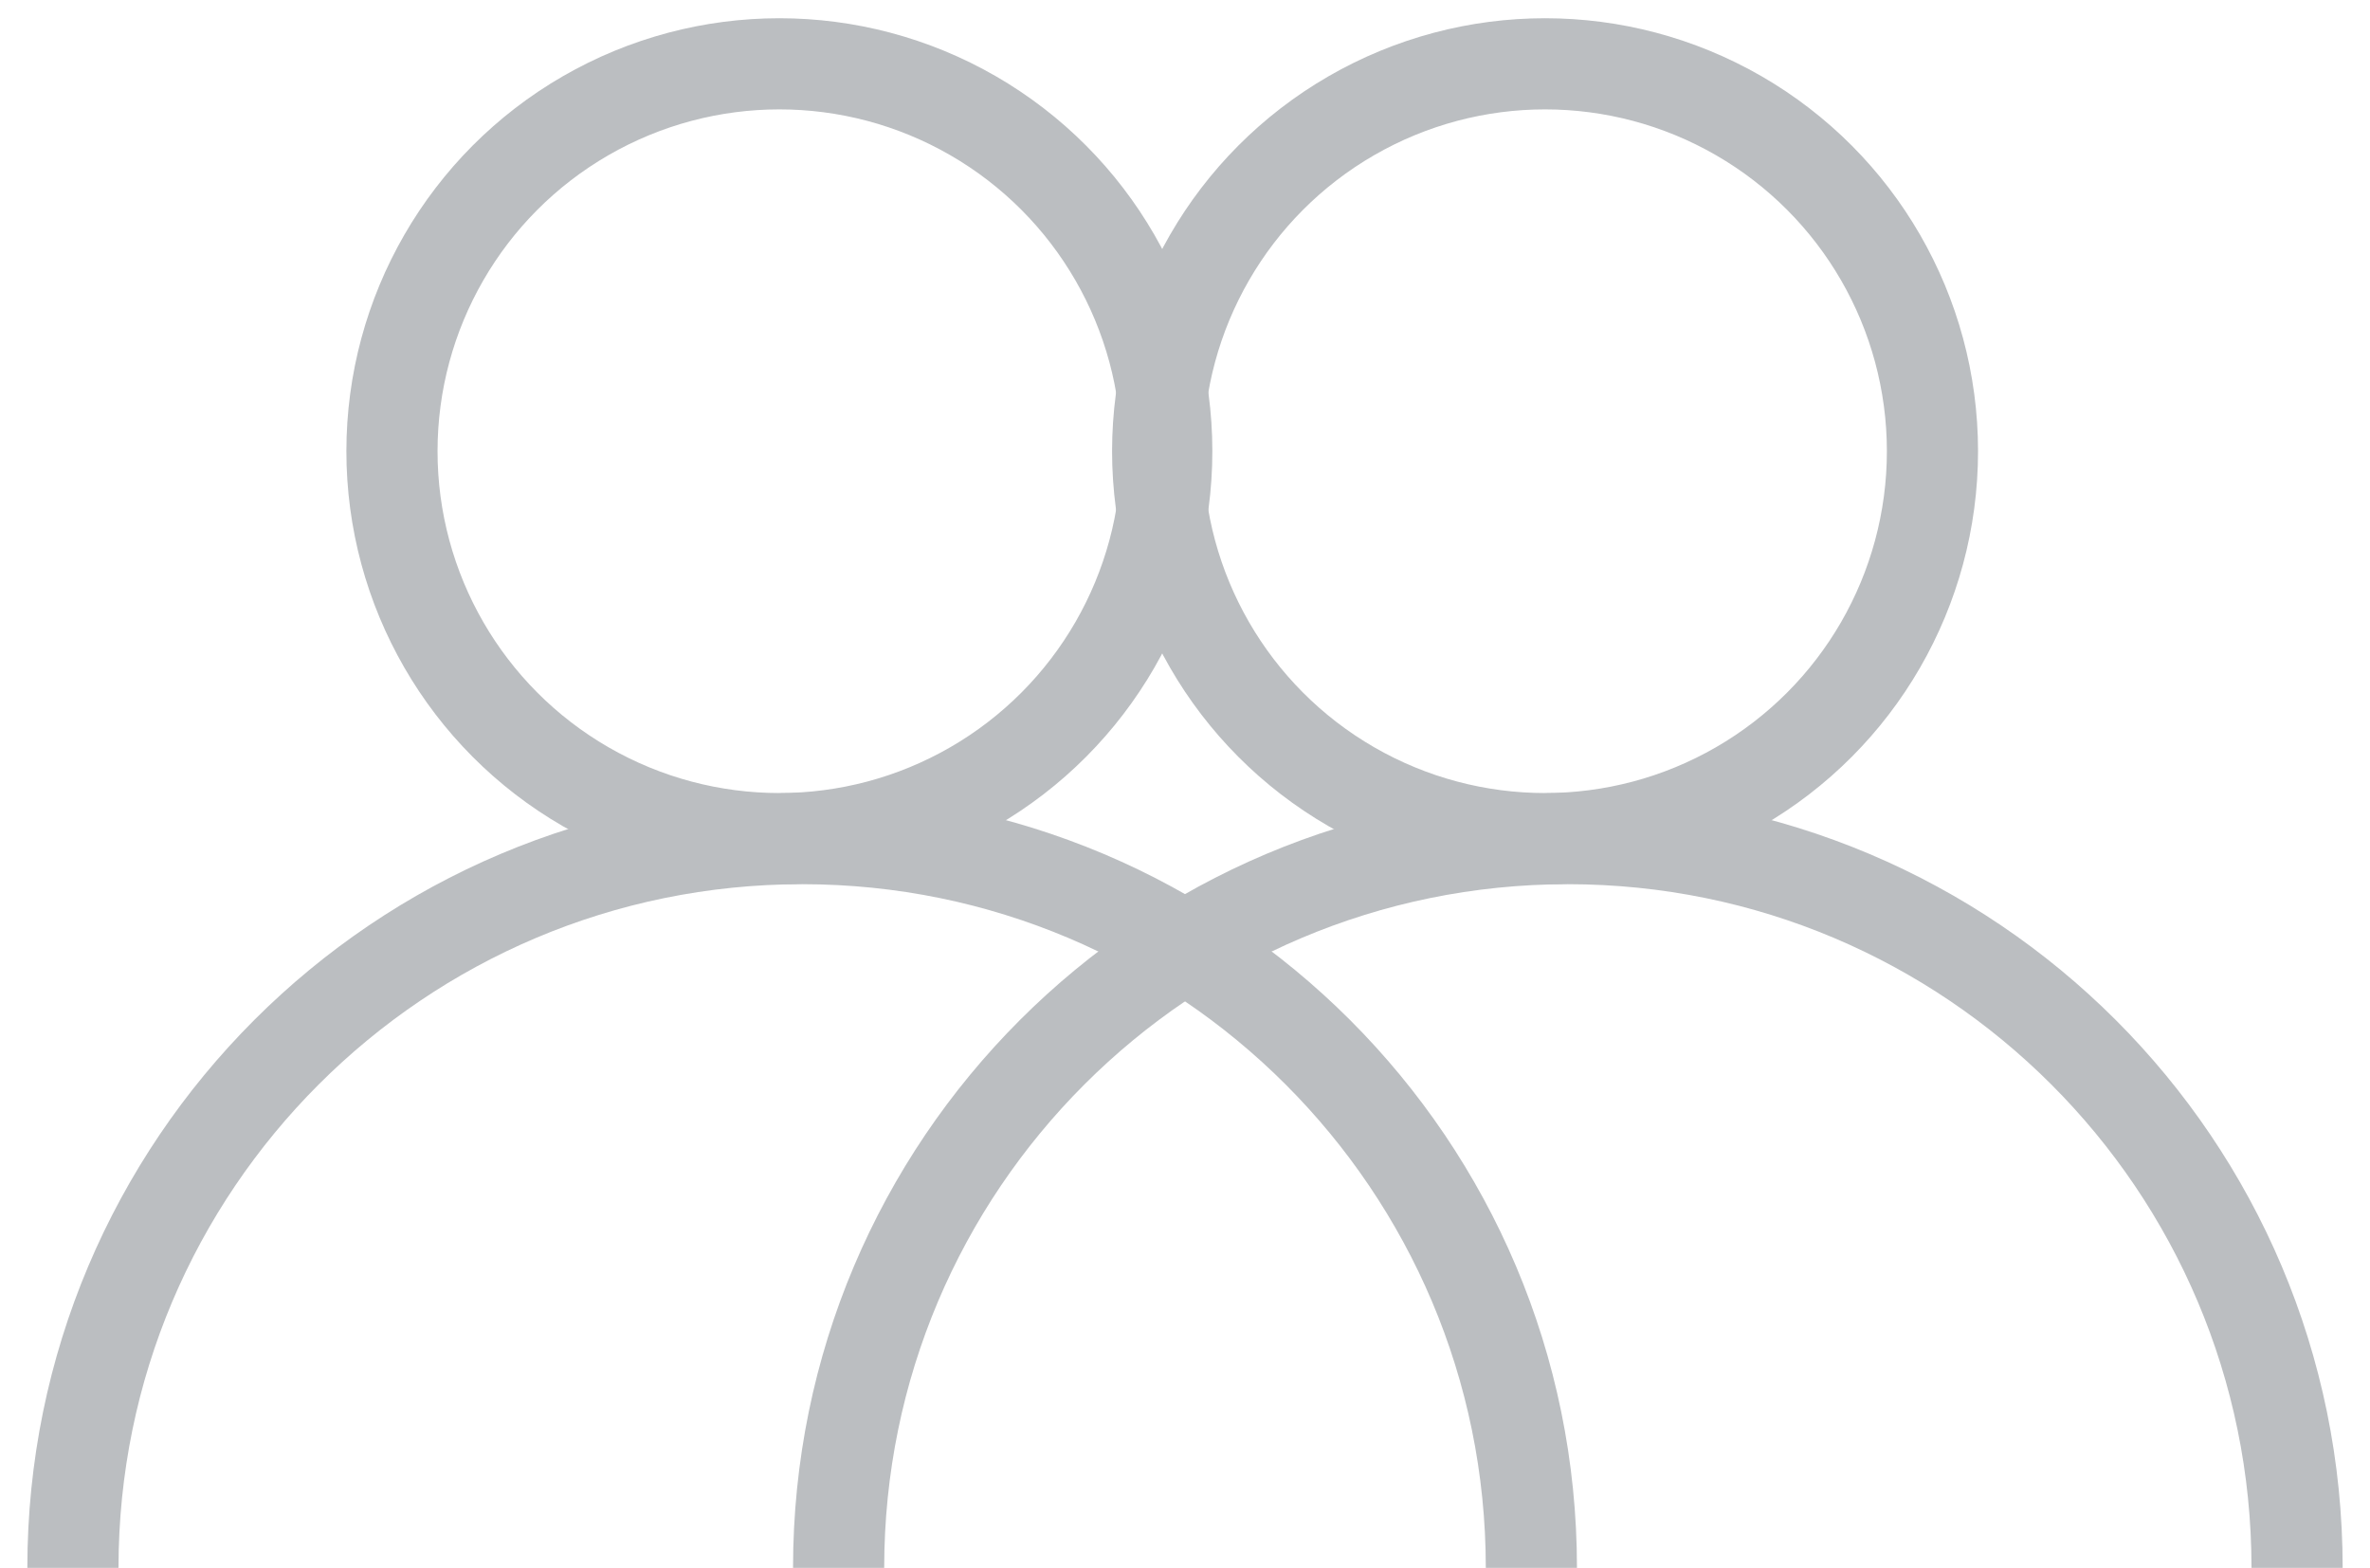 <svg width="65" height="43" viewBox="0 0 65 43" fill="none" xmlns="http://www.w3.org/2000/svg">
<circle cx="42.375" cy="12.375" r="10.625" stroke="#BBBEC1" stroke-width="2.5"/>
<path d="M63 43C63 31.954 54.046 23 43 23C31.954 23 23 31.954 23 43" stroke="#BBBEC1" stroke-width="2.5"/>
<circle cx="21.375" cy="12.375" r="10.625" stroke="#BBBEC1" stroke-width="2.5"/>
<path d="M42 43C42 31.954 33.046 23 22 23C10.954 23 2 31.954 2 43" stroke="#BBBEC1" stroke-width="2.5"/>
</svg>
